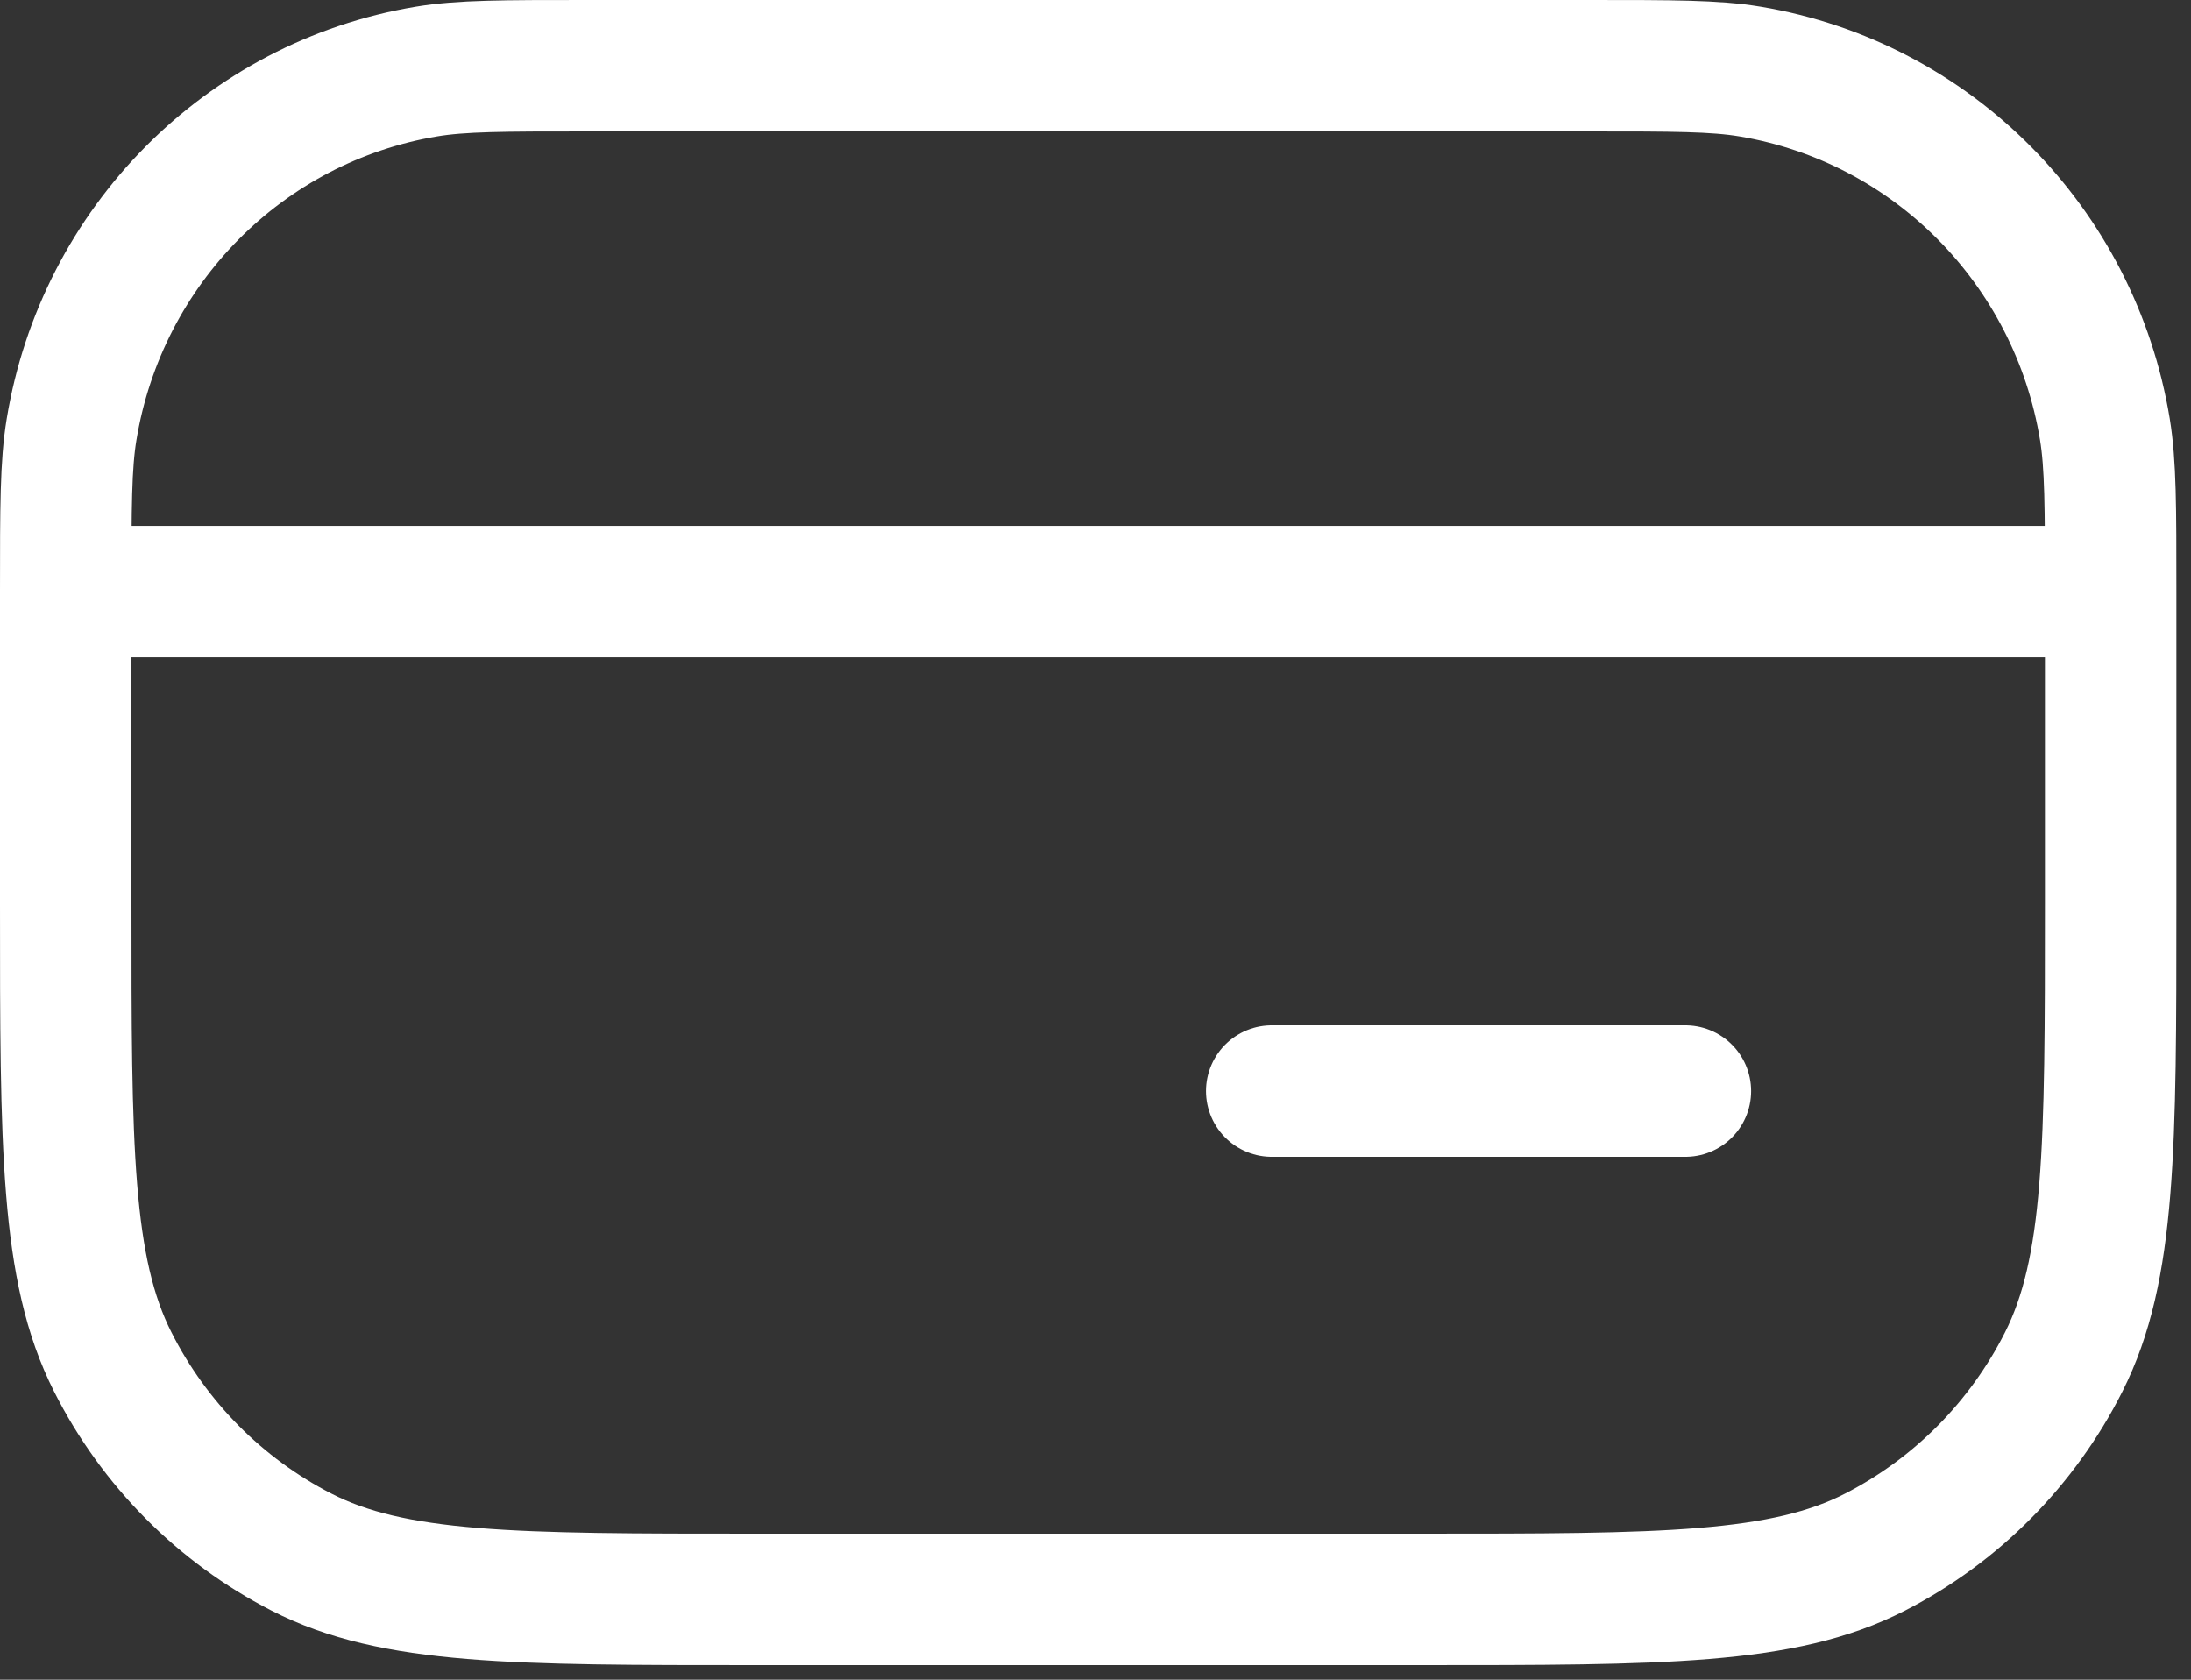 <svg width="30" height="23" viewBox="0 0 30 23" fill="none" xmlns="http://www.w3.org/2000/svg">
<rect x="0" y="0" width="30" height="23" fill="#333333" stroke="none"/>
<path d="M28.9 8.101V12.373C28.9 15.708 28.9 17.375 28.257 18.649C27.691 19.769 26.788 20.68 25.677 21.251C24.415 21.9 22.761 21.9 19.455 21.9H10.345C7.039 21.9 5.386 21.9 4.124 21.251C3.013 20.68 2.11 19.769 1.544 18.649C0.9 17.375 0.9 15.708 0.9 12.373V8.101M28.9 8.101H0.9M28.9 8.101C28.9 6.942 28.9 6.363 28.821 5.879C28.407 3.366 26.455 1.397 23.964 0.98C23.484 0.9 22.91 0.9 21.761 0.9H8.04C6.891 0.9 6.317 0.9 5.837 0.98C3.346 1.397 1.394 3.366 0.98 5.879C0.9 6.363 0.9 6.942 0.9 8.101M23.077 14.94H17.413" stroke="white" stroke-width="1.8" stroke-linecap="round" stroke-linejoin="round"/>
</svg>
